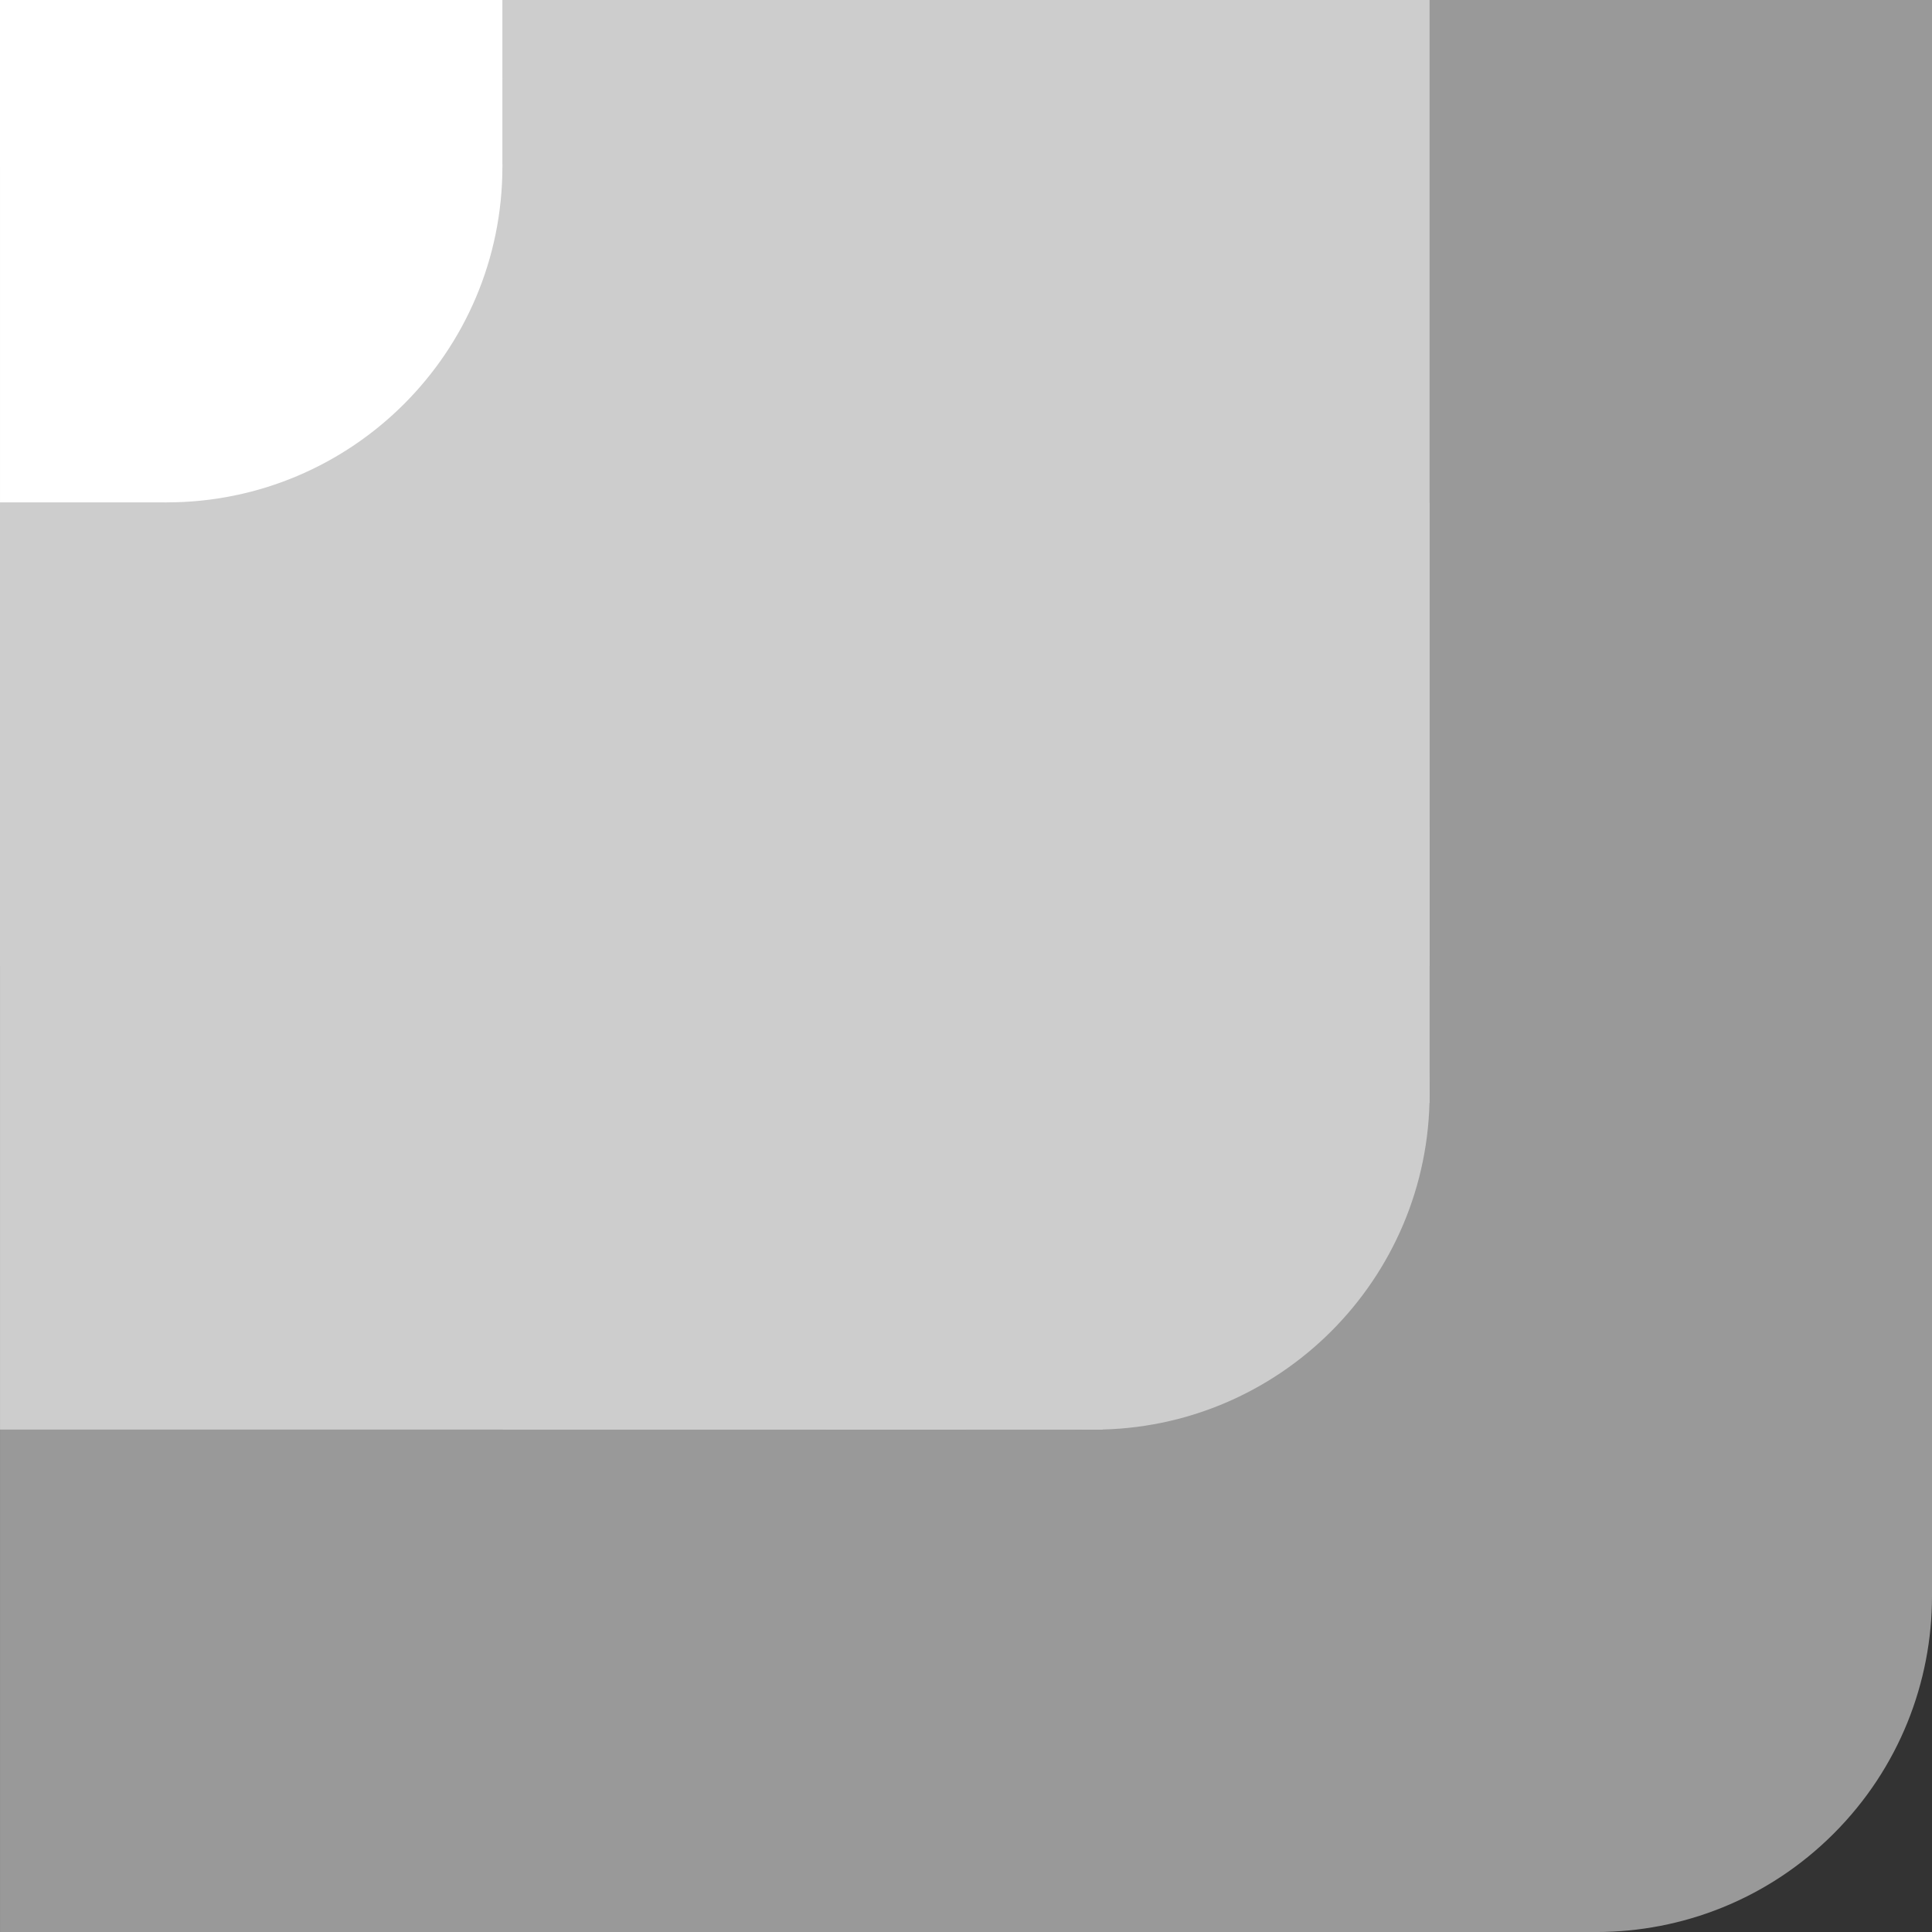 <svg version="1.1" xmlns="http://www.w3.org/2000/svg" xmlns:xlink="http://www.w3.org/1999/xlink" width="99.999" height="100" viewBox="0,0,99.999,100"><rect x="0" y="0" width="99.999" height="100" fill="#333333" stroke="none"/><g transform="translate(-190,-130)"><g data-paper-data="{&quot;isPaintingLayer&quot;:true}" fill-rule="nonzero" stroke-width="0" stroke-linecap="butt" stroke-linejoin="miter" stroke-miterlimit="10" stroke-dasharray="" stroke-dashoffset="0" style="mix-blend-mode: normal"><g fill="#999999"><path d="M260.325,224.909c-6.788,-6.788 -6.788,-17.795 0,-24.583c6.788,-6.788 17.795,-6.788 24.583,0c6.788,6.788 6.788,17.795 0,24.583c-6.788,6.788 -17.795,6.788 -24.583,0z" data-paper-data="{&quot;index&quot;:null}" stroke="none"/><path d="M204.79,215.21l70.419,-70.419v70.419z" data-paper-data="{&quot;index&quot;:null}" stroke="#000000"/><path d="M263.997,212.617v-82.617h26.003v82.617z" data-paper-data="{&quot;index&quot;:null}" stroke="#000000"/><path d="M272.617,230h-82.616v-26.003h82.616z" data-paper-data="{&quot;index&quot;:null}" stroke="#000000"/></g><g fill="#cdcdcd"><g data-paper-data="{&quot;index&quot;:null}" stroke="none"><path d="M216.002,173.386c0,-9.6 7.783,-17.383 17.383,-17.383c9.6,0 17.383,7.783 17.383,17.383c0,9.6 -7.783,17.383 -17.383,17.383c-9.6,0 -17.383,-7.783 -17.383,-17.383z"/><path d="M229.23,173.386c0,-9.6 7.783,-17.383 17.383,-17.383c9.6,0 17.383,7.783 17.383,17.383c0,9.6 -7.783,17.383 -17.383,17.383c-9.6,0 -17.383,-7.783 -17.383,-17.383z"/><path d="M229.23,186.614c0,-9.6 7.783,-17.383 17.383,-17.383c9.6,0 17.383,7.783 17.383,17.383c0,9.6 -7.783,17.383 -17.383,17.383c-9.6,0 -17.383,-7.783 -17.383,-17.383z"/><path d="M216.002,186.614c0,-9.6 7.783,-17.383 17.383,-17.383c9.6,0 17.383,7.783 17.383,17.383c0,9.6 -7.783,17.383 -17.383,17.383c-9.6,0 -17.383,-7.783 -17.383,-17.383z"/></g><g data-paper-data="{&quot;index&quot;:null}" stroke="#ff0000"><path d="M232.921,203.997v-47.993h14.157v47.993z"/><path d="M263.996,187.079h-47.993v-14.157h47.993z"/></g><path d="M263.997,180h-73.997v-50h73.997z" data-paper-data="{&quot;index&quot;:null}" stroke="#000000"/><path d="M240,130v73.997h-49.999v-73.997z" data-paper-data="{&quot;index&quot;:null}" stroke="#000000"/></g><g fill="#ffffff"><path d="M216.004,138.62c0,9.6 -7.783,17.383 -17.383,17.383c-9.6,0 17.383,-26.983 17.383,-17.383z" data-paper-data="{&quot;index&quot;:null}" stroke="none"/><path d="M190,138.62v-8.62h26.003v8.62z" stroke="#e61818"/><path d="M198.621,156.003h-8.62v-26.003h8.62z" stroke="#e61818"/><path d="M194.048,156.003v-21.957h21.957z" stroke="#e61818"/></g></g></g></svg>